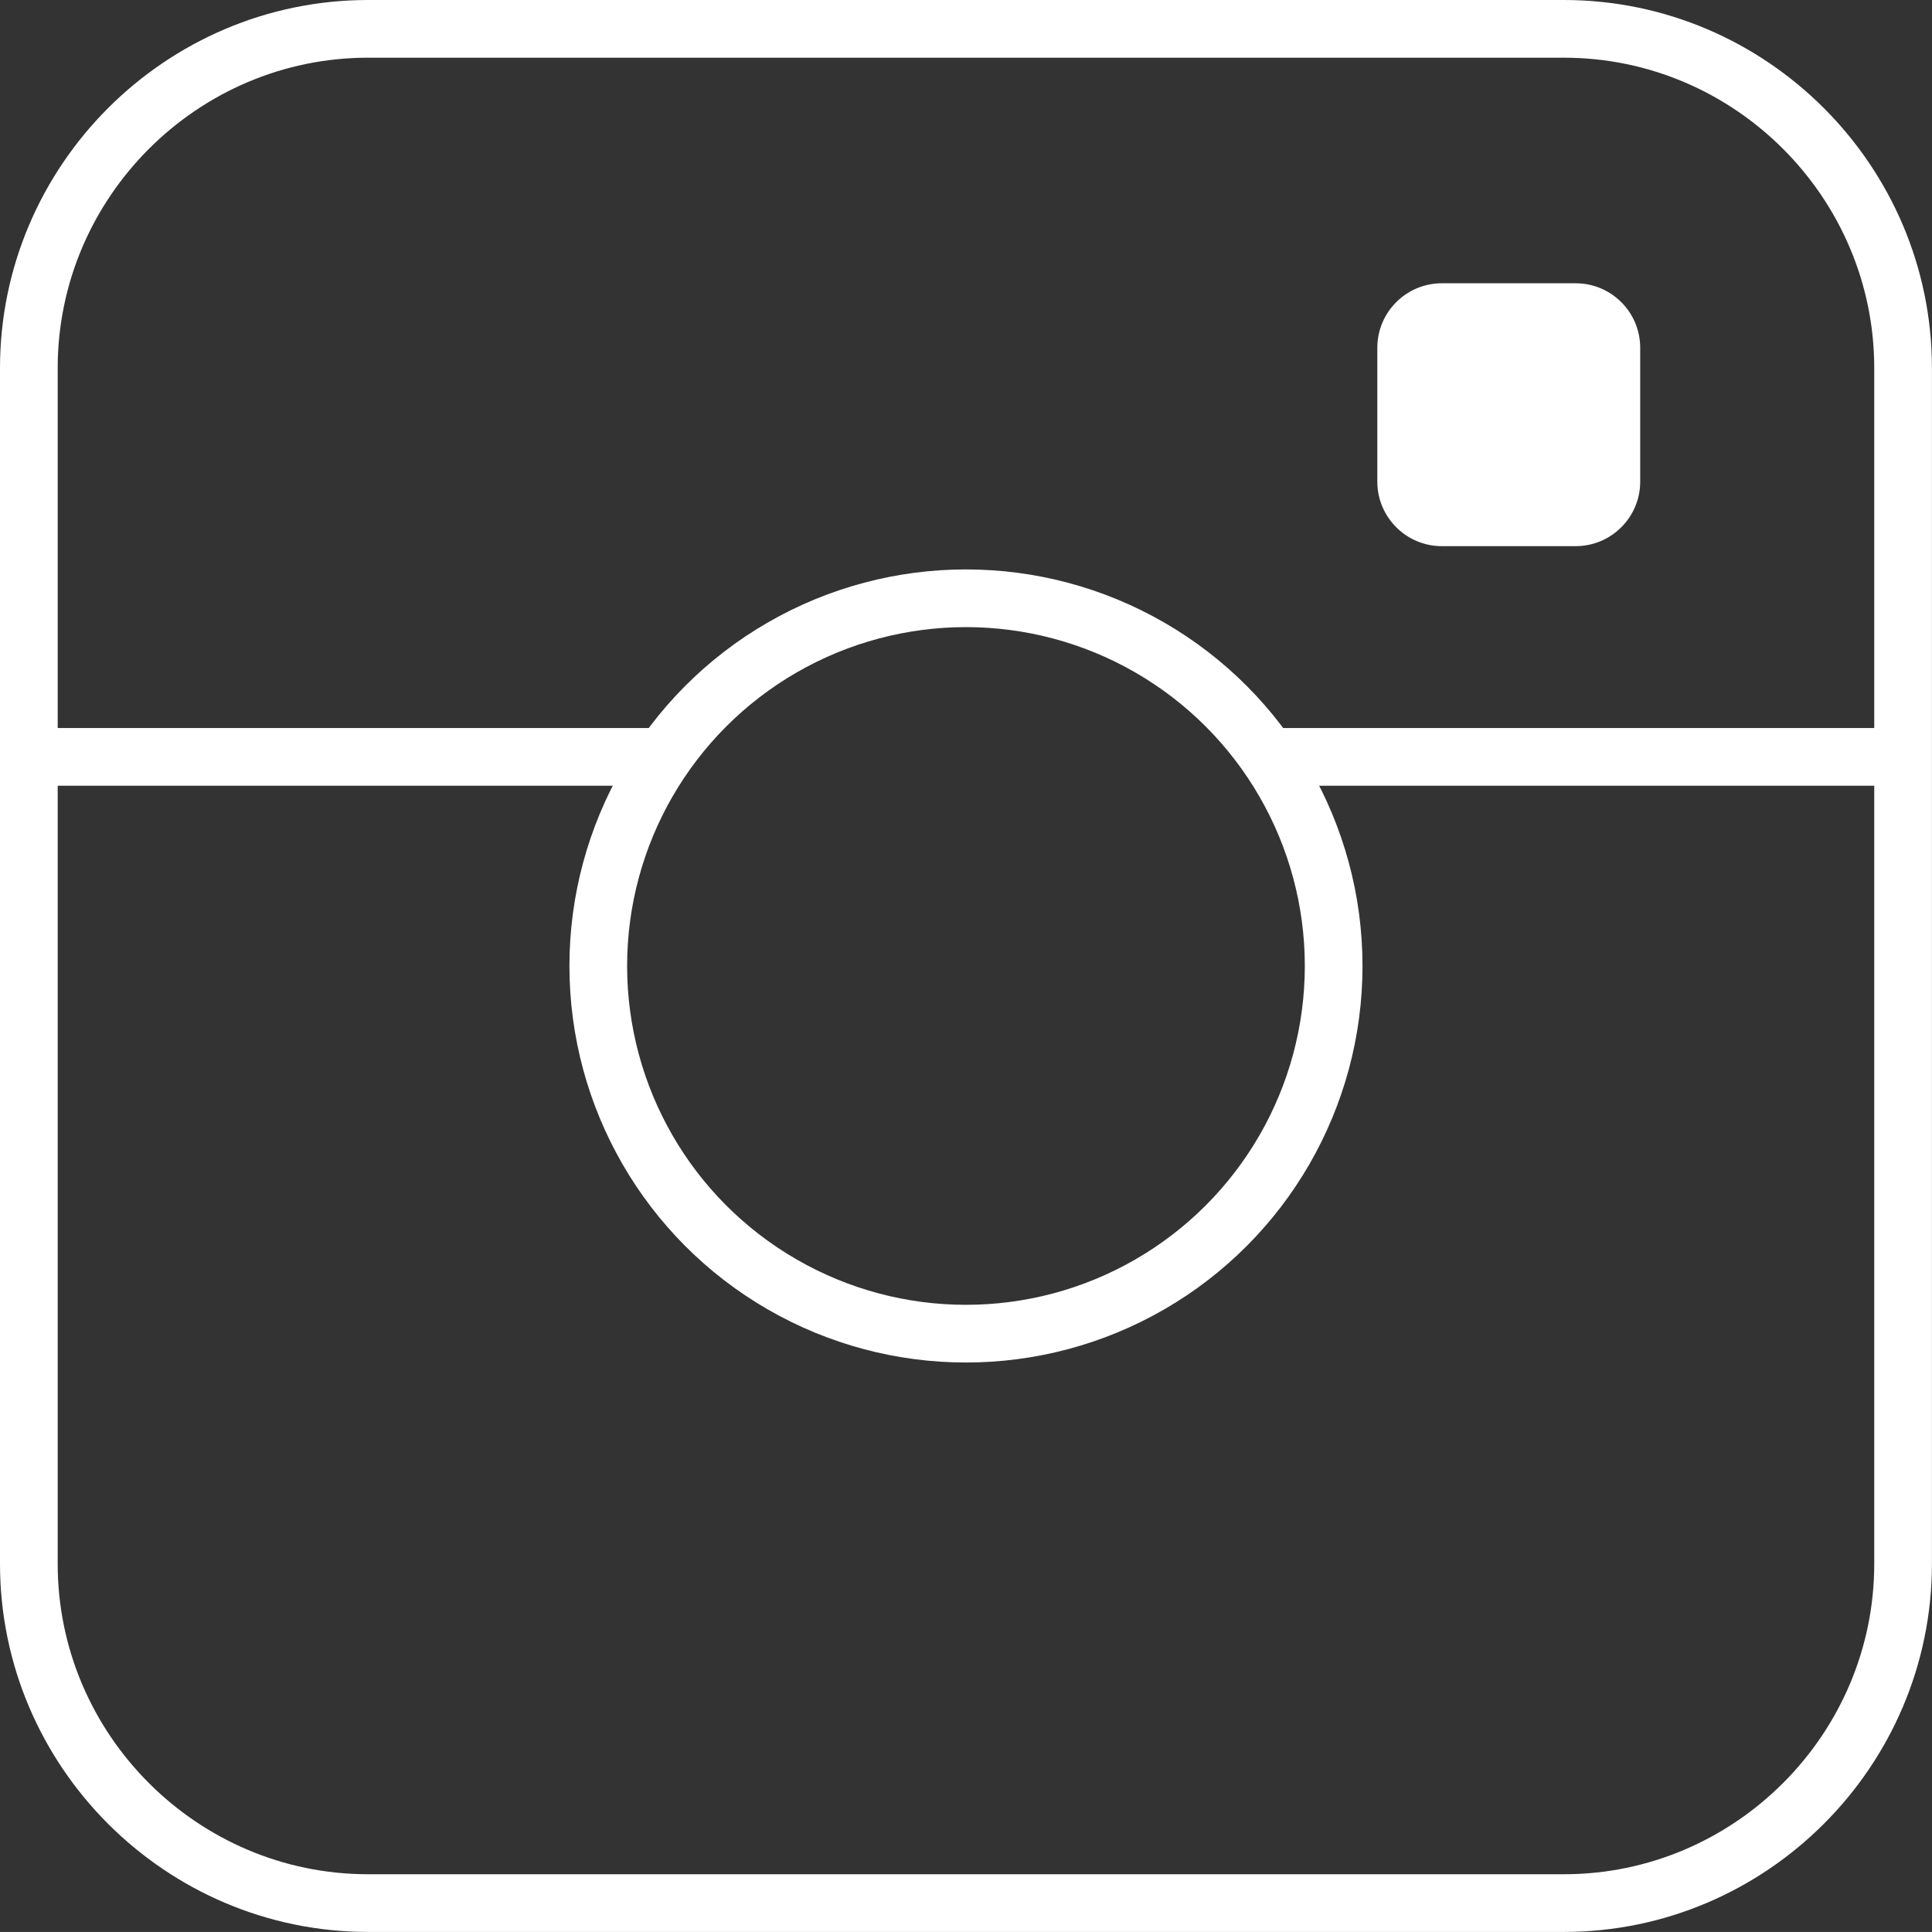 <?xml version="1.0" encoding="utf-8"?>
<!-- Generator: Adobe Illustrator 15.1.0, SVG Export Plug-In . SVG Version: 6.00 Build 0)  -->
<!DOCTYPE svg PUBLIC "-//W3C//DTD SVG 1.1//EN" "http://www.w3.org/Graphics/SVG/1.1/DTD/svg11.dtd">
<svg version="1.1" id="Layer_1" xmlns="http://www.w3.org/2000/svg" xmlns:xlink="http://www.w3.org/1999/xlink" x="0px" y="0px"
	 width="30.139px" height="30.138px" viewBox="0 0 30.139 30.138" enable-background="new 0 0 30.139 30.138" xml:space="preserve">
<rect x="0" y="0" width="30.139" height="30.138" fill="#333333" stroke="none"/>
<g>
	<defs>
		<rect id="SVGID_1_" width="30.138" height="30.138"/>
	</defs>
	<clipPath id="SVGID_2_">
		<use xlink:href="#SVGID_1_"  overflow="visible"/>
	</clipPath>
	
		<path clip-path="url(#SVGID_2_)" fill="none" stroke="#FFFFFF" stroke-width="0.9" stroke-linejoin="round" stroke-miterlimit="10" d="
		M29.688,24.396c0,2.911-2.381,5.292-5.292,5.292H5.742c-2.911,0-5.292-2.381-5.292-5.292V5.742c0-2.911,2.381-5.292,5.292-5.292
		h18.654c2.911,0,5.292,2.381,5.292,5.292V24.396z"/>
	<path clip-path="url(#SVGID_2_)" fill="#FFFFFF" d="M25.587,7.513c0,0.556-0.451,1.007-1.007,1.007h-2.087
		c-0.556,0-1.007-0.451-1.007-1.007V5.426c0-0.557,0.451-1.007,1.007-1.007h2.087c0.556,0,1.007,0.45,1.007,1.007V7.513z"/>
	
		<circle clip-path="url(#SVGID_2_)" fill="none" stroke="#FFFFFF" stroke-width="0.9" stroke-linejoin="round" stroke-miterlimit="10" cx="15.069" cy="15.069" r="5.736"/>
	
		<line clip-path="url(#SVGID_2_)" fill="none" stroke="#FFFFFF" stroke-width="0.9" stroke-linejoin="round" stroke-miterlimit="10" x1="19.784" y1="11.807" x2="29.336" y2="11.807"/>
	
		<line clip-path="url(#SVGID_2_)" fill="none" stroke="#FFFFFF" stroke-width="0.9" stroke-linejoin="round" stroke-miterlimit="10" x1="0.45" y1="11.807" x2="10.353" y2="11.807"/>
</g>
</svg>
